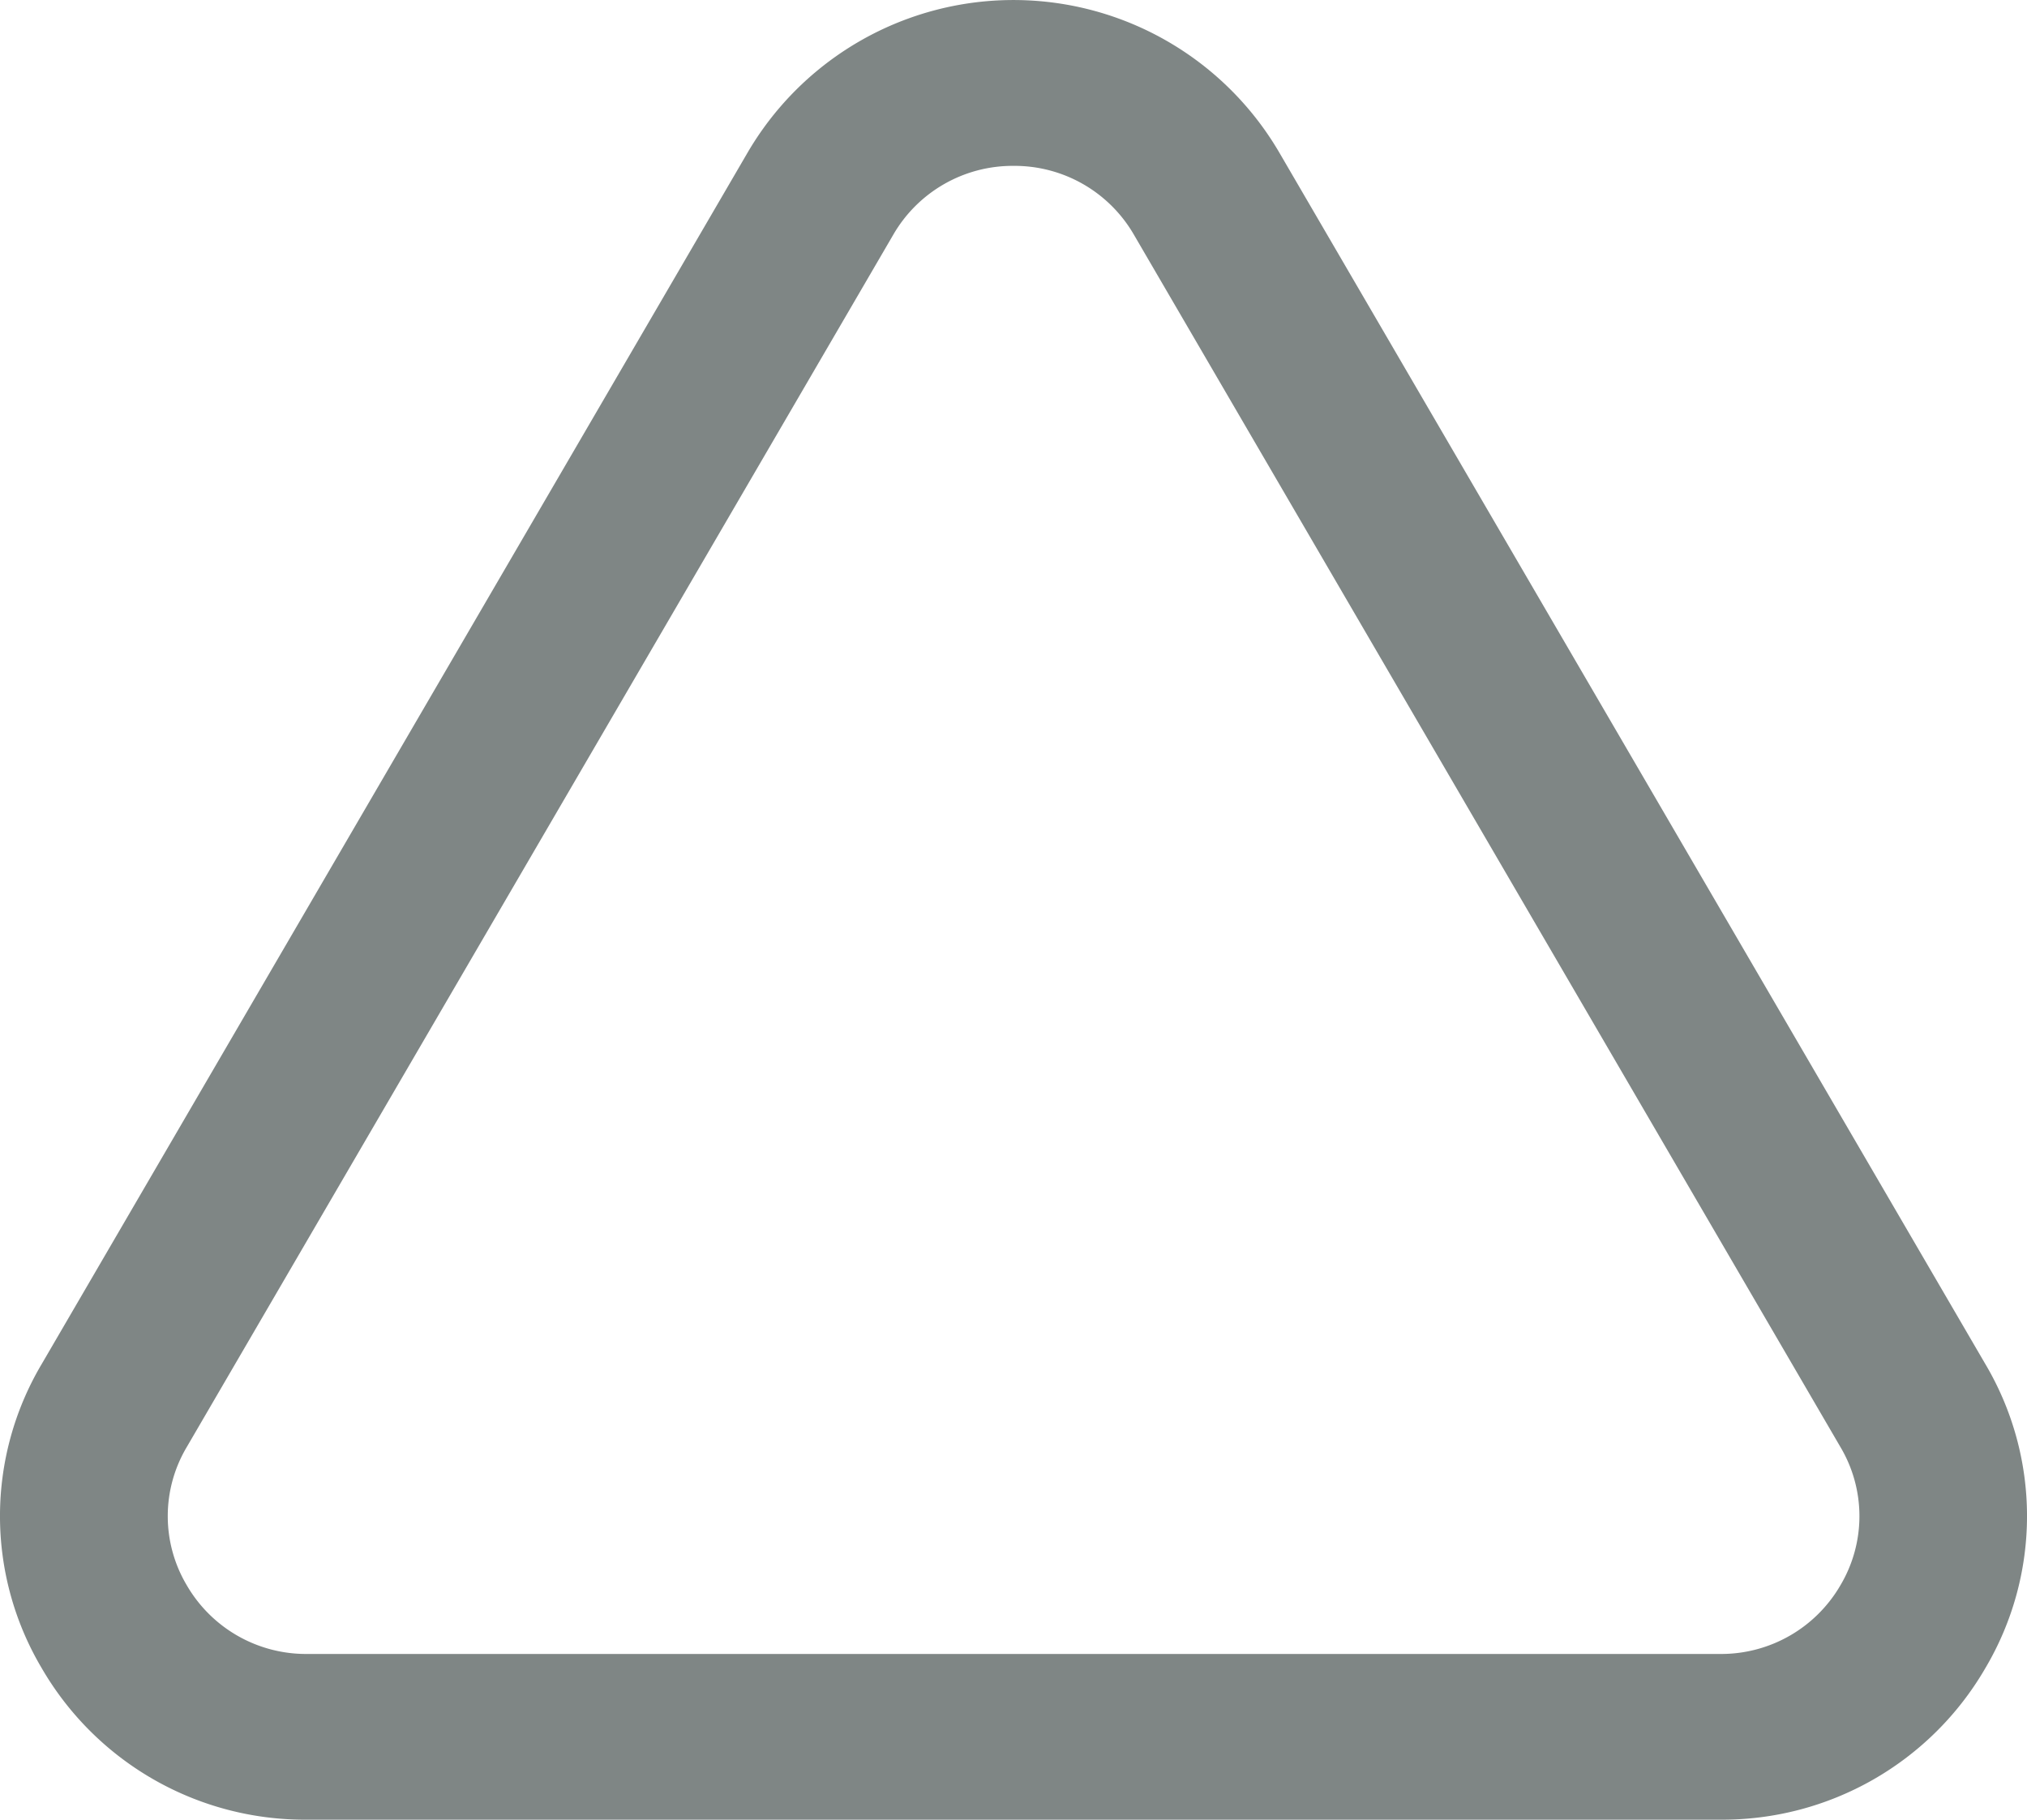 <svg xmlns="http://www.w3.org/2000/svg" width="49.999" height="44.891" viewBox="0 0 49.999 44.891"><defs><style>.a{fill:#7f8685;}</style></defs><path class="a" d="M8848.425,919.752h-34.857a7.5,7.5,0,0,1-6.547-3.745,7.35,7.35,0,0,1,0-7.489l17.427-29.912a7.595,7.595,0,0,1,13.093,0l17.43,29.912a7.358,7.358,0,0,1,0,7.49A7.5,7.5,0,0,1,8848.425,919.752ZM8831,878.953a3.4,3.4,0,0,0-2.971,1.7L8810.6,910.564a3.334,3.334,0,0,0,0,3.4,3.4,3.4,0,0,0,2.97,1.7h34.857a3.4,3.4,0,0,0,2.969-1.7,3.337,3.337,0,0,0,0-3.4l-17.43-29.912A3.4,3.4,0,0,0,8831,878.953Z" transform="translate(-8805.996 -874.861)"/></svg>